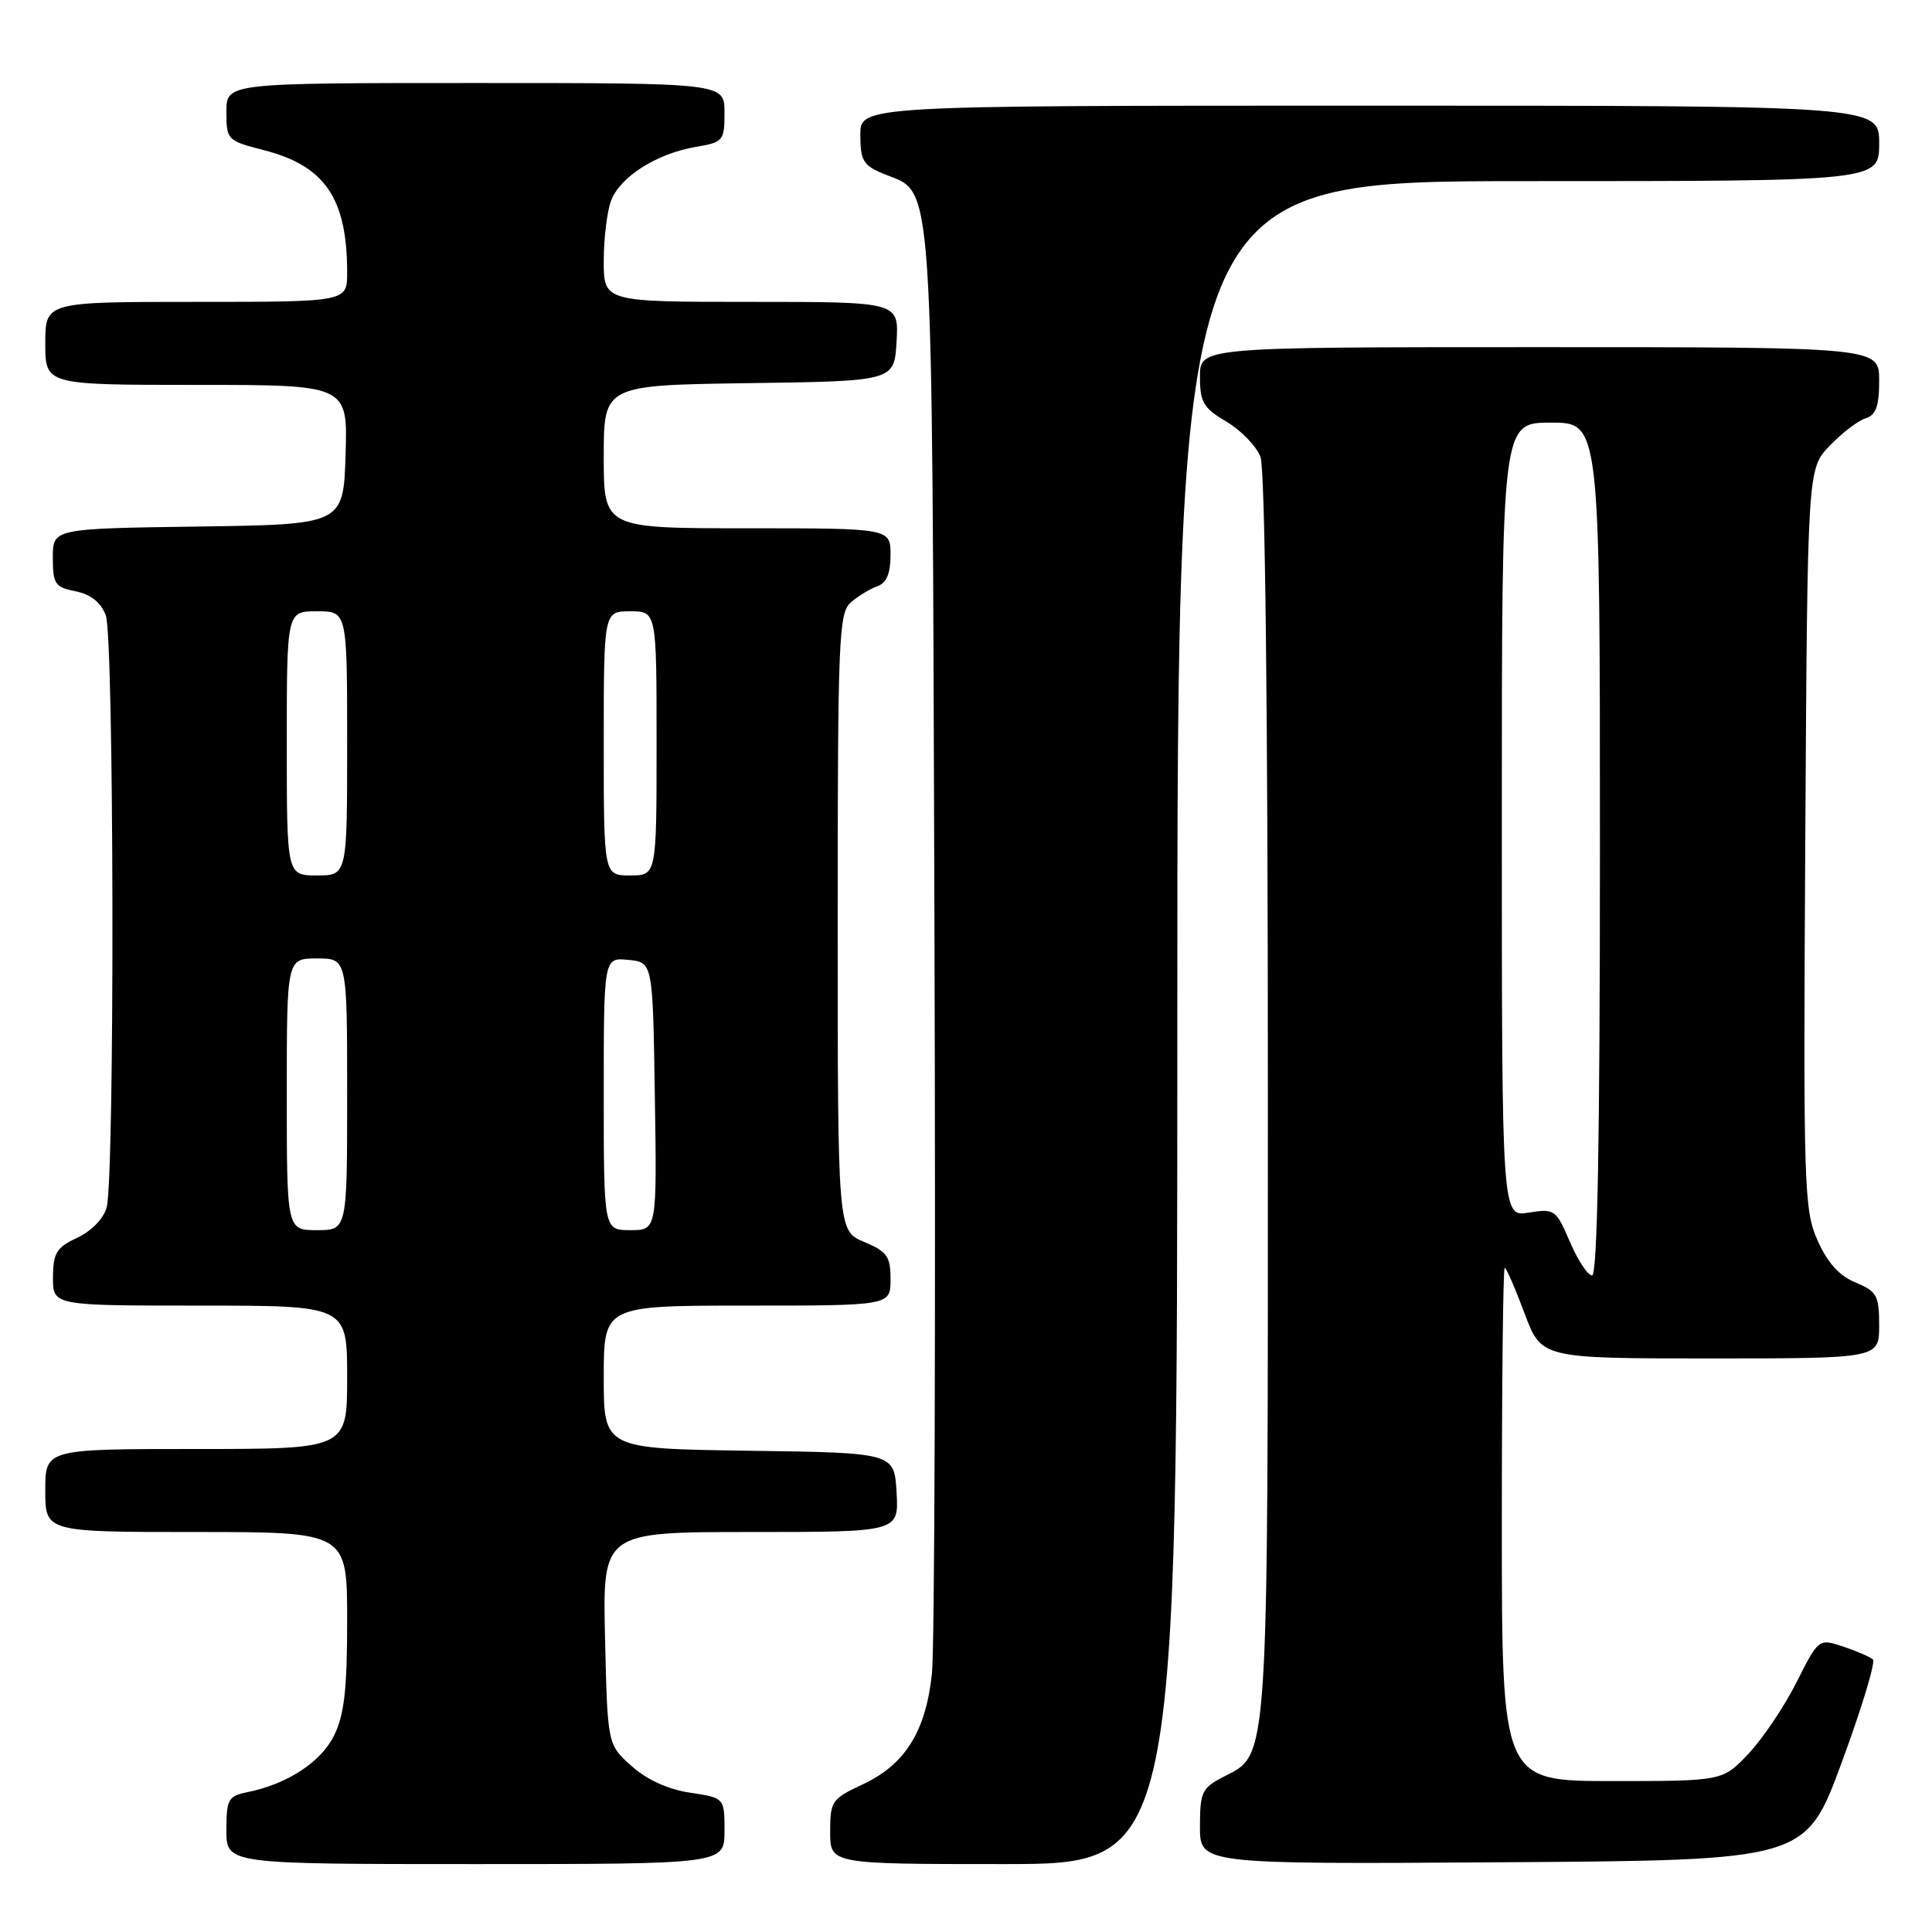 <?xml version="1.0" encoding="UTF-8" standalone="no"?>
<!DOCTYPE svg PUBLIC "-//W3C//DTD SVG 1.1//EN" "http://www.w3.org/Graphics/SVG/1.1/DTD/svg11.dtd" >
<svg xmlns="http://www.w3.org/2000/svg" xmlns:xlink="http://www.w3.org/1999/xlink" version="1.1" viewBox="0 0 256 256">
 <g >
 <path fill="currentColor"
d=" M 96.00 242.61 C 96.00 238.23 96.00 238.23 91.44 237.54 C 88.53 237.11 85.72 235.83 83.69 234.01 C 80.50 231.17 80.50 231.17 80.17 217.08 C 79.85 203.00 79.85 203.00 99.48 203.00 C 119.10 203.00 119.10 203.00 118.80 197.75 C 118.50 192.50 118.50 192.50 99.25 192.23 C 80.00 191.96 80.00 191.96 80.00 182.48 C 80.00 173.00 80.00 173.00 99.00 173.00 C 118.00 173.00 118.00 173.00 118.00 169.51 C 118.00 166.47 117.55 165.84 114.50 164.56 C 111.00 163.10 111.00 163.10 111.00 122.21 C 111.00 84.50 111.14 81.19 112.75 79.81 C 113.71 78.98 115.29 78.02 116.25 77.68 C 117.47 77.25 118.00 75.99 118.00 73.53 C 118.00 70.00 118.00 70.00 99.00 70.00 C 80.00 70.00 80.00 70.00 80.00 60.52 C 80.00 51.04 80.00 51.04 99.25 50.77 C 118.50 50.50 118.50 50.50 118.80 45.25 C 119.10 40.00 119.10 40.00 99.55 40.00 C 80.00 40.00 80.00 40.00 80.00 34.57 C 80.00 31.58 80.44 27.98 80.98 26.57 C 82.17 23.42 87.04 20.34 92.17 19.47 C 95.85 18.85 96.00 18.67 96.00 14.91 C 96.00 11.00 96.00 11.00 63.00 11.00 C 30.00 11.00 30.00 11.00 30.00 14.81 C 30.00 18.54 30.11 18.65 34.94 19.89 C 43.07 21.97 46.00 26.28 46.00 36.12 C 46.00 40.00 46.00 40.00 26.00 40.00 C 6.00 40.00 6.00 40.00 6.00 45.50 C 6.00 51.00 6.00 51.00 26.04 51.00 C 46.08 51.00 46.08 51.00 45.79 60.25 C 45.50 69.50 45.50 69.50 26.25 69.77 C 7.00 70.04 7.00 70.04 7.00 73.90 C 7.00 77.38 7.29 77.81 10.02 78.35 C 12.03 78.76 13.36 79.81 14.02 81.54 C 15.12 84.44 15.22 155.94 14.13 160.00 C 13.74 161.46 12.12 163.12 10.25 164.00 C 7.49 165.29 7.04 166.02 7.02 169.25 C 7.00 173.00 7.00 173.00 26.50 173.00 C 46.00 173.00 46.00 173.00 46.00 182.50 C 46.00 192.00 46.00 192.00 26.00 192.00 C 6.00 192.00 6.00 192.00 6.00 197.50 C 6.00 203.00 6.00 203.00 26.00 203.00 C 46.00 203.00 46.00 203.00 46.00 214.75 C 46.00 223.93 45.61 227.26 44.25 230.00 C 42.49 233.52 38.05 236.41 32.75 237.48 C 30.24 237.99 30.00 238.43 30.00 242.52 C 30.00 247.00 30.00 247.00 63.00 247.00 C 96.00 247.00 96.00 247.00 96.00 242.61 Z  M 156.00 135.50 C 156.00 24.00 156.00 24.00 202.50 24.00 C 249.00 24.00 249.00 24.00 249.00 19.00 C 249.00 14.00 249.00 14.00 181.50 14.00 C 114.00 14.00 114.00 14.00 114.00 17.88 C 114.00 21.26 114.39 21.92 117.05 23.02 C 123.82 25.83 123.47 20.52 123.82 123.00 C 123.99 173.88 123.84 218.30 123.49 221.71 C 122.69 229.42 119.93 233.84 114.25 236.47 C 110.22 238.35 110.00 238.67 110.00 242.72 C 110.00 247.00 110.00 247.00 133.00 247.00 C 156.00 247.00 156.00 247.00 156.00 135.50 Z  M 244.05 233.50 C 246.69 226.35 248.54 220.22 248.17 219.89 C 247.80 219.55 246.03 218.78 244.24 218.18 C 240.98 217.10 240.98 217.10 238.04 222.93 C 236.42 226.14 233.56 230.39 231.68 232.38 C 228.26 236.00 228.26 236.00 213.63 236.00 C 199.00 236.00 199.00 236.00 199.00 202.00 C 199.00 183.30 199.17 168.00 199.38 168.00 C 199.59 168.00 200.77 170.70 202.00 174.00 C 204.24 180.00 204.24 180.00 226.62 180.00 C 249.00 180.00 249.00 180.00 249.00 175.62 C 249.00 171.66 248.70 171.12 245.87 169.94 C 243.70 169.05 242.14 167.31 240.83 164.35 C 239.03 160.28 238.94 157.38 239.21 111.09 C 239.50 62.13 239.50 62.13 242.43 59.08 C 244.04 57.40 246.17 55.76 247.18 55.44 C 248.58 55.00 249.00 53.84 249.00 50.43 C 249.00 46.00 249.00 46.00 204.00 46.00 C 159.00 46.00 159.00 46.00 159.00 49.90 C 159.00 53.30 159.45 54.07 162.52 55.88 C 164.45 57.02 166.47 59.12 167.02 60.54 C 167.63 62.16 168.00 93.73 168.00 145.10 C 168.00 234.99 168.18 232.31 162.08 235.46 C 159.26 236.91 159.00 237.48 159.00 242.04 C 159.00 247.02 159.00 247.02 199.13 246.76 C 239.26 246.50 239.26 246.50 244.05 233.50 Z  M 38.00 145.00 C 38.00 127.00 38.00 127.00 42.00 127.00 C 46.00 127.00 46.00 127.00 46.00 145.00 C 46.00 163.00 46.00 163.00 42.00 163.00 C 38.00 163.00 38.00 163.00 38.00 145.00 Z  M 80.00 144.94 C 80.00 126.87 80.00 126.87 83.25 127.19 C 86.50 127.50 86.50 127.50 86.77 145.25 C 87.05 163.00 87.05 163.00 83.52 163.00 C 80.00 163.00 80.00 163.00 80.00 144.94 Z  M 38.00 98.50 C 38.00 81.00 38.00 81.00 42.00 81.00 C 46.00 81.00 46.00 81.00 46.00 98.50 C 46.00 116.00 46.00 116.00 42.00 116.00 C 38.00 116.00 38.00 116.00 38.00 98.50 Z  M 80.00 98.50 C 80.00 81.00 80.00 81.00 83.50 81.00 C 87.00 81.00 87.00 81.00 87.00 98.50 C 87.00 116.00 87.00 116.00 83.50 116.00 C 80.00 116.00 80.00 116.00 80.00 98.50 Z  M 208.02 164.55 C 206.18 160.26 205.99 160.13 202.56 160.68 C 199.00 161.26 199.00 161.26 199.00 108.63 C 199.00 56.00 199.00 56.00 205.50 56.00 C 212.00 56.00 212.00 56.00 212.00 112.50 C 212.00 150.79 211.67 169.00 210.96 169.00 C 210.39 169.00 209.07 167.00 208.02 164.55 Z "/>
</g>
</svg>